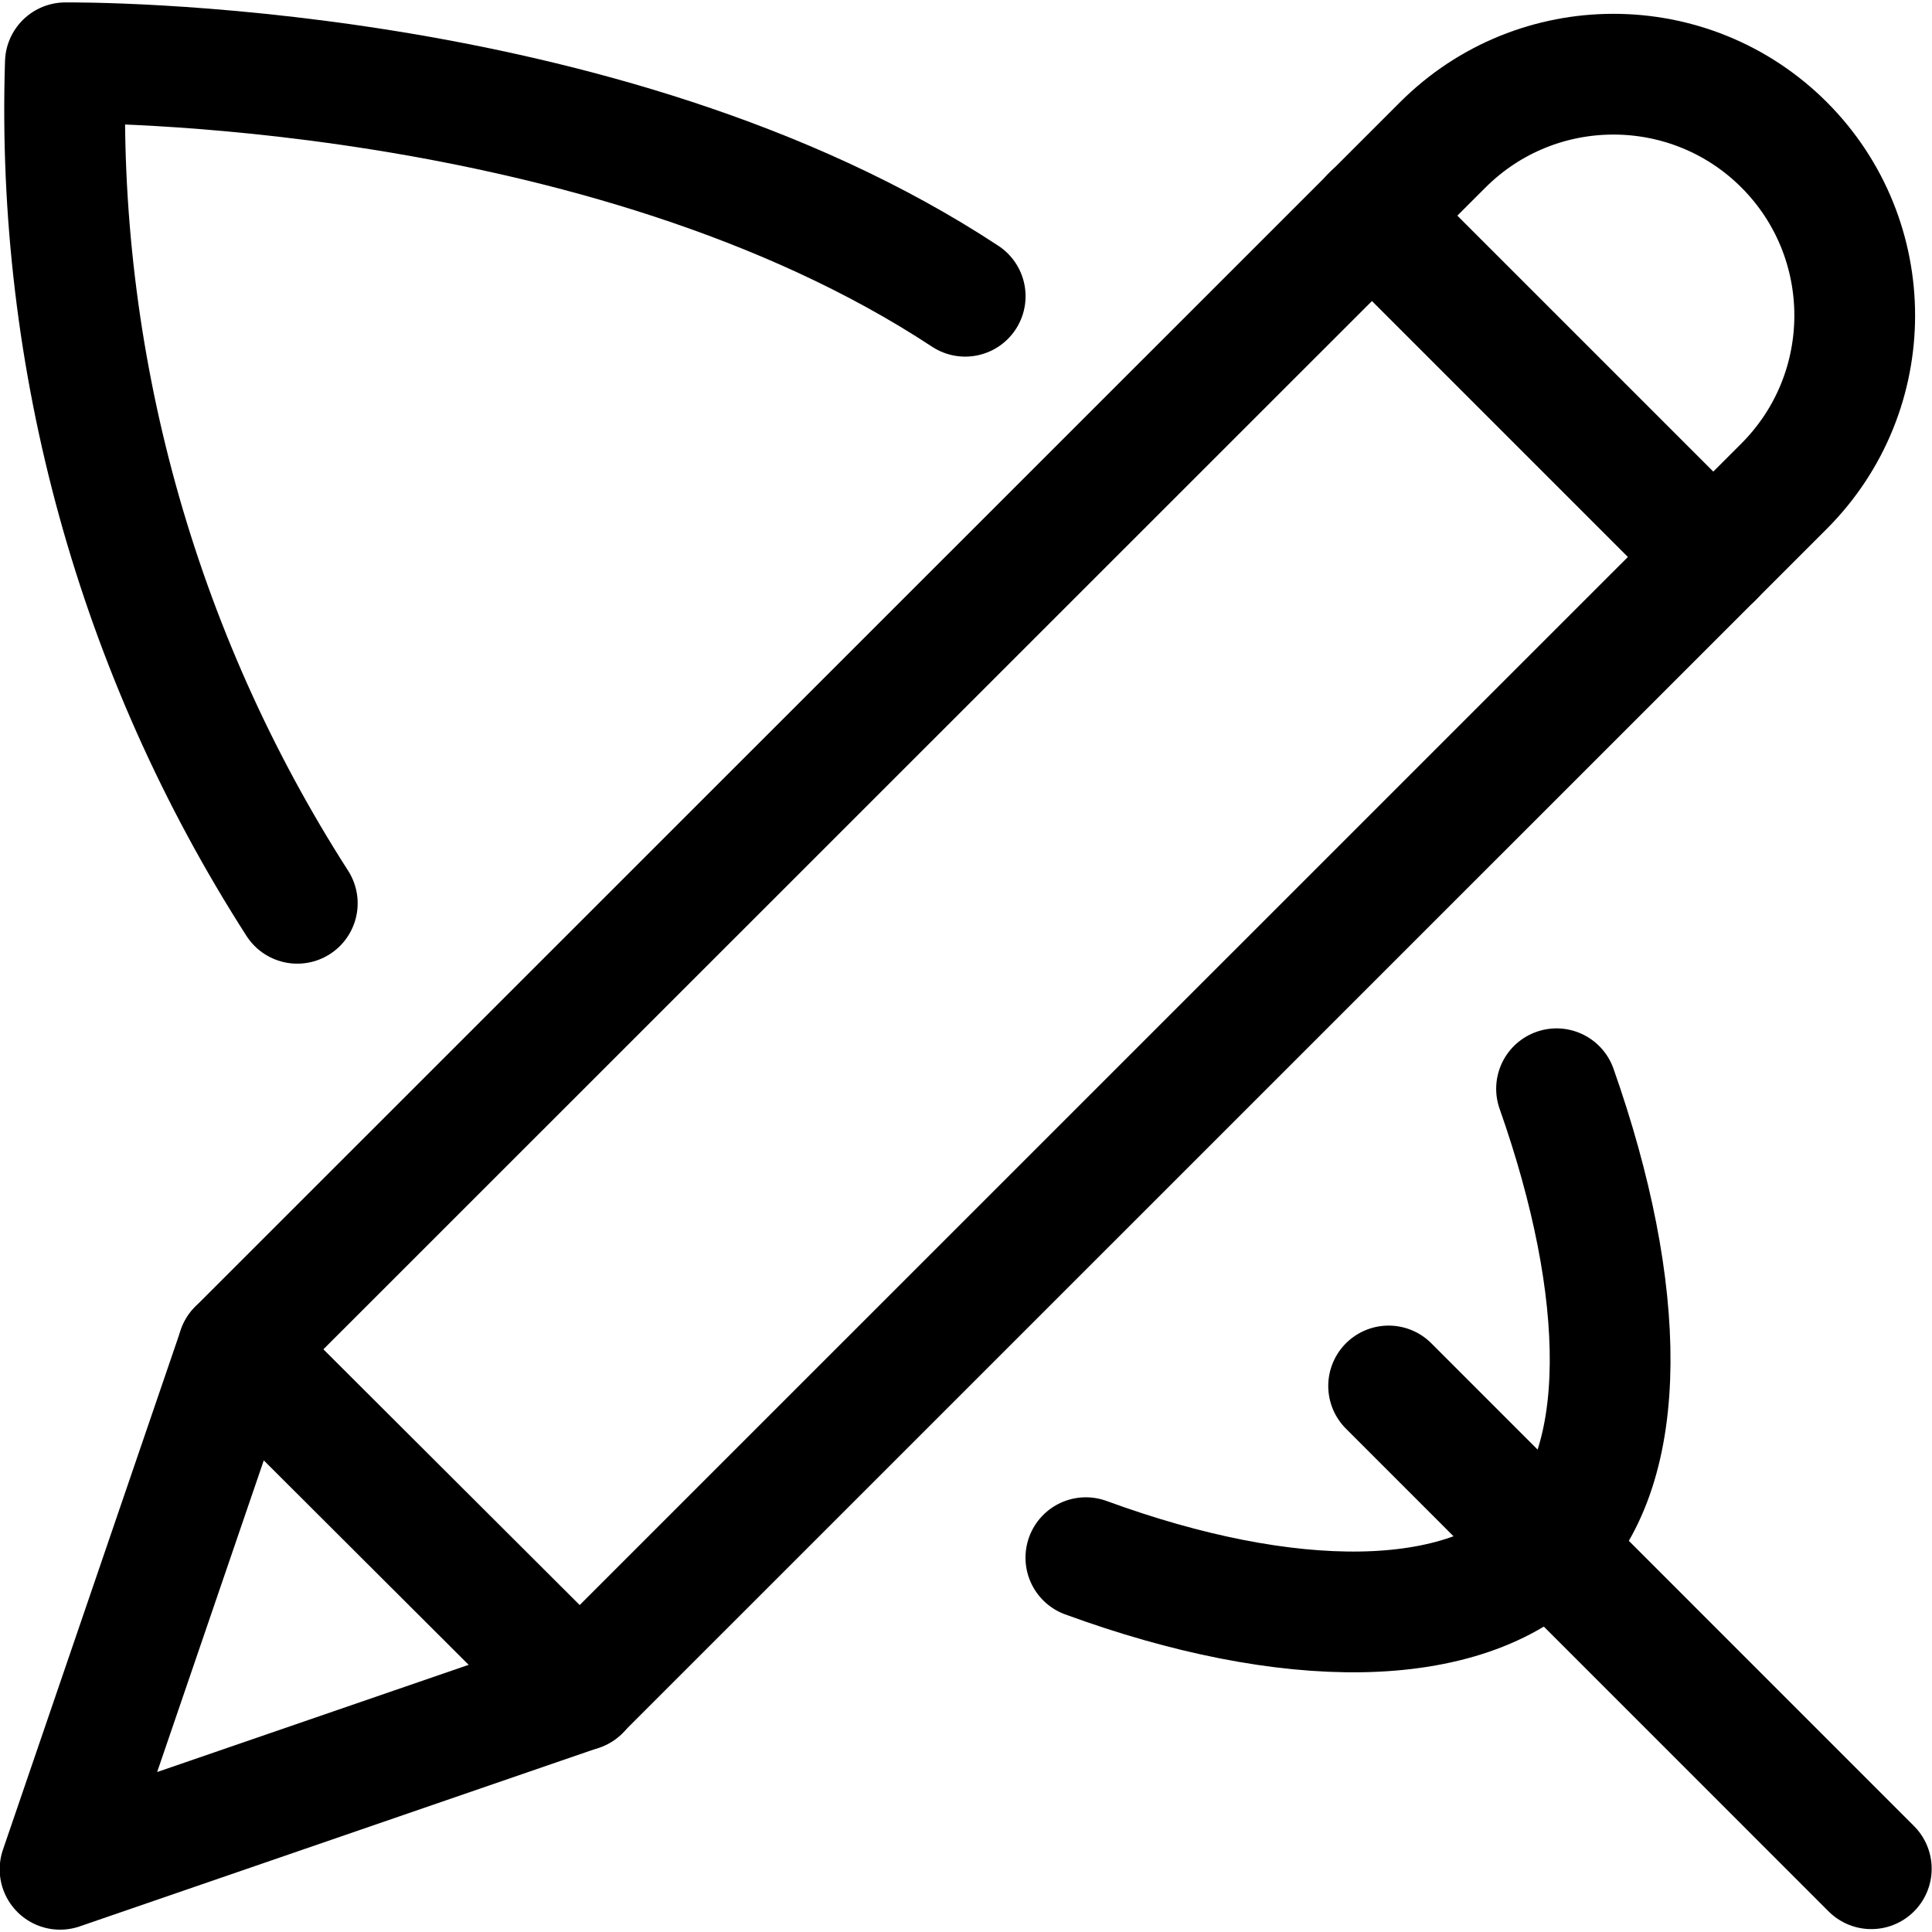 <?xml version="1.0" encoding="UTF-8"?>
<svg width="24px" height="24px" viewBox="0 0 24 24" version="1.1" xmlns="http://www.w3.org/2000/svg" xmlns:xlink="http://www.w3.org/1999/xlink">
    <!-- Generator: Sketch 52.1 (67048) - http://www.bohemiancoding.com/sketch -->
    <title>Icons/outline/literature</title>
    <desc>Created with Sketch.</desc>
    <g id="Icons/outline/literature" stroke="none" stroke-width="1" fill="none" fill-rule="evenodd" stroke-linecap="round" stroke-linejoin="round">
        <g id="Group" stroke="#000000" stroke-width="1.5">
            <g id="content-pencil-quill">
                <path d="M23.246,23.214 L17.25,17.217" id="Shape"></path>
                <path d="M3.693,11.221 C1.698,8.112 0.694,4.472 0.812,0.78 C0.932,0.78 7.496,0.721 11.99,3.68" id="Shape"></path>
                <path d="M19.336,13.525 C20.223,16.042 20.254,18.204 19.245,19.213 C18.186,20.272 15.999,20.269 13.489,19.35" id="Shape"></path>
                <path d="M22.164,1.8 C20.993,0.629 19.093,0.629 17.922,1.8 L2.956,16.762 L0.746,23.221 L7.2,21 L22.164,6.038 C23.332,4.867 23.332,2.971 22.164,1.8 Z" id="Shape"></path>
                <path d="M17.041,2.677 L21.283,6.919" id="Shape"></path>
                <path d="M2.956,16.762 L7.203,21" id="Shape"></path>
            </g>
        </g>
    </g>
</svg>